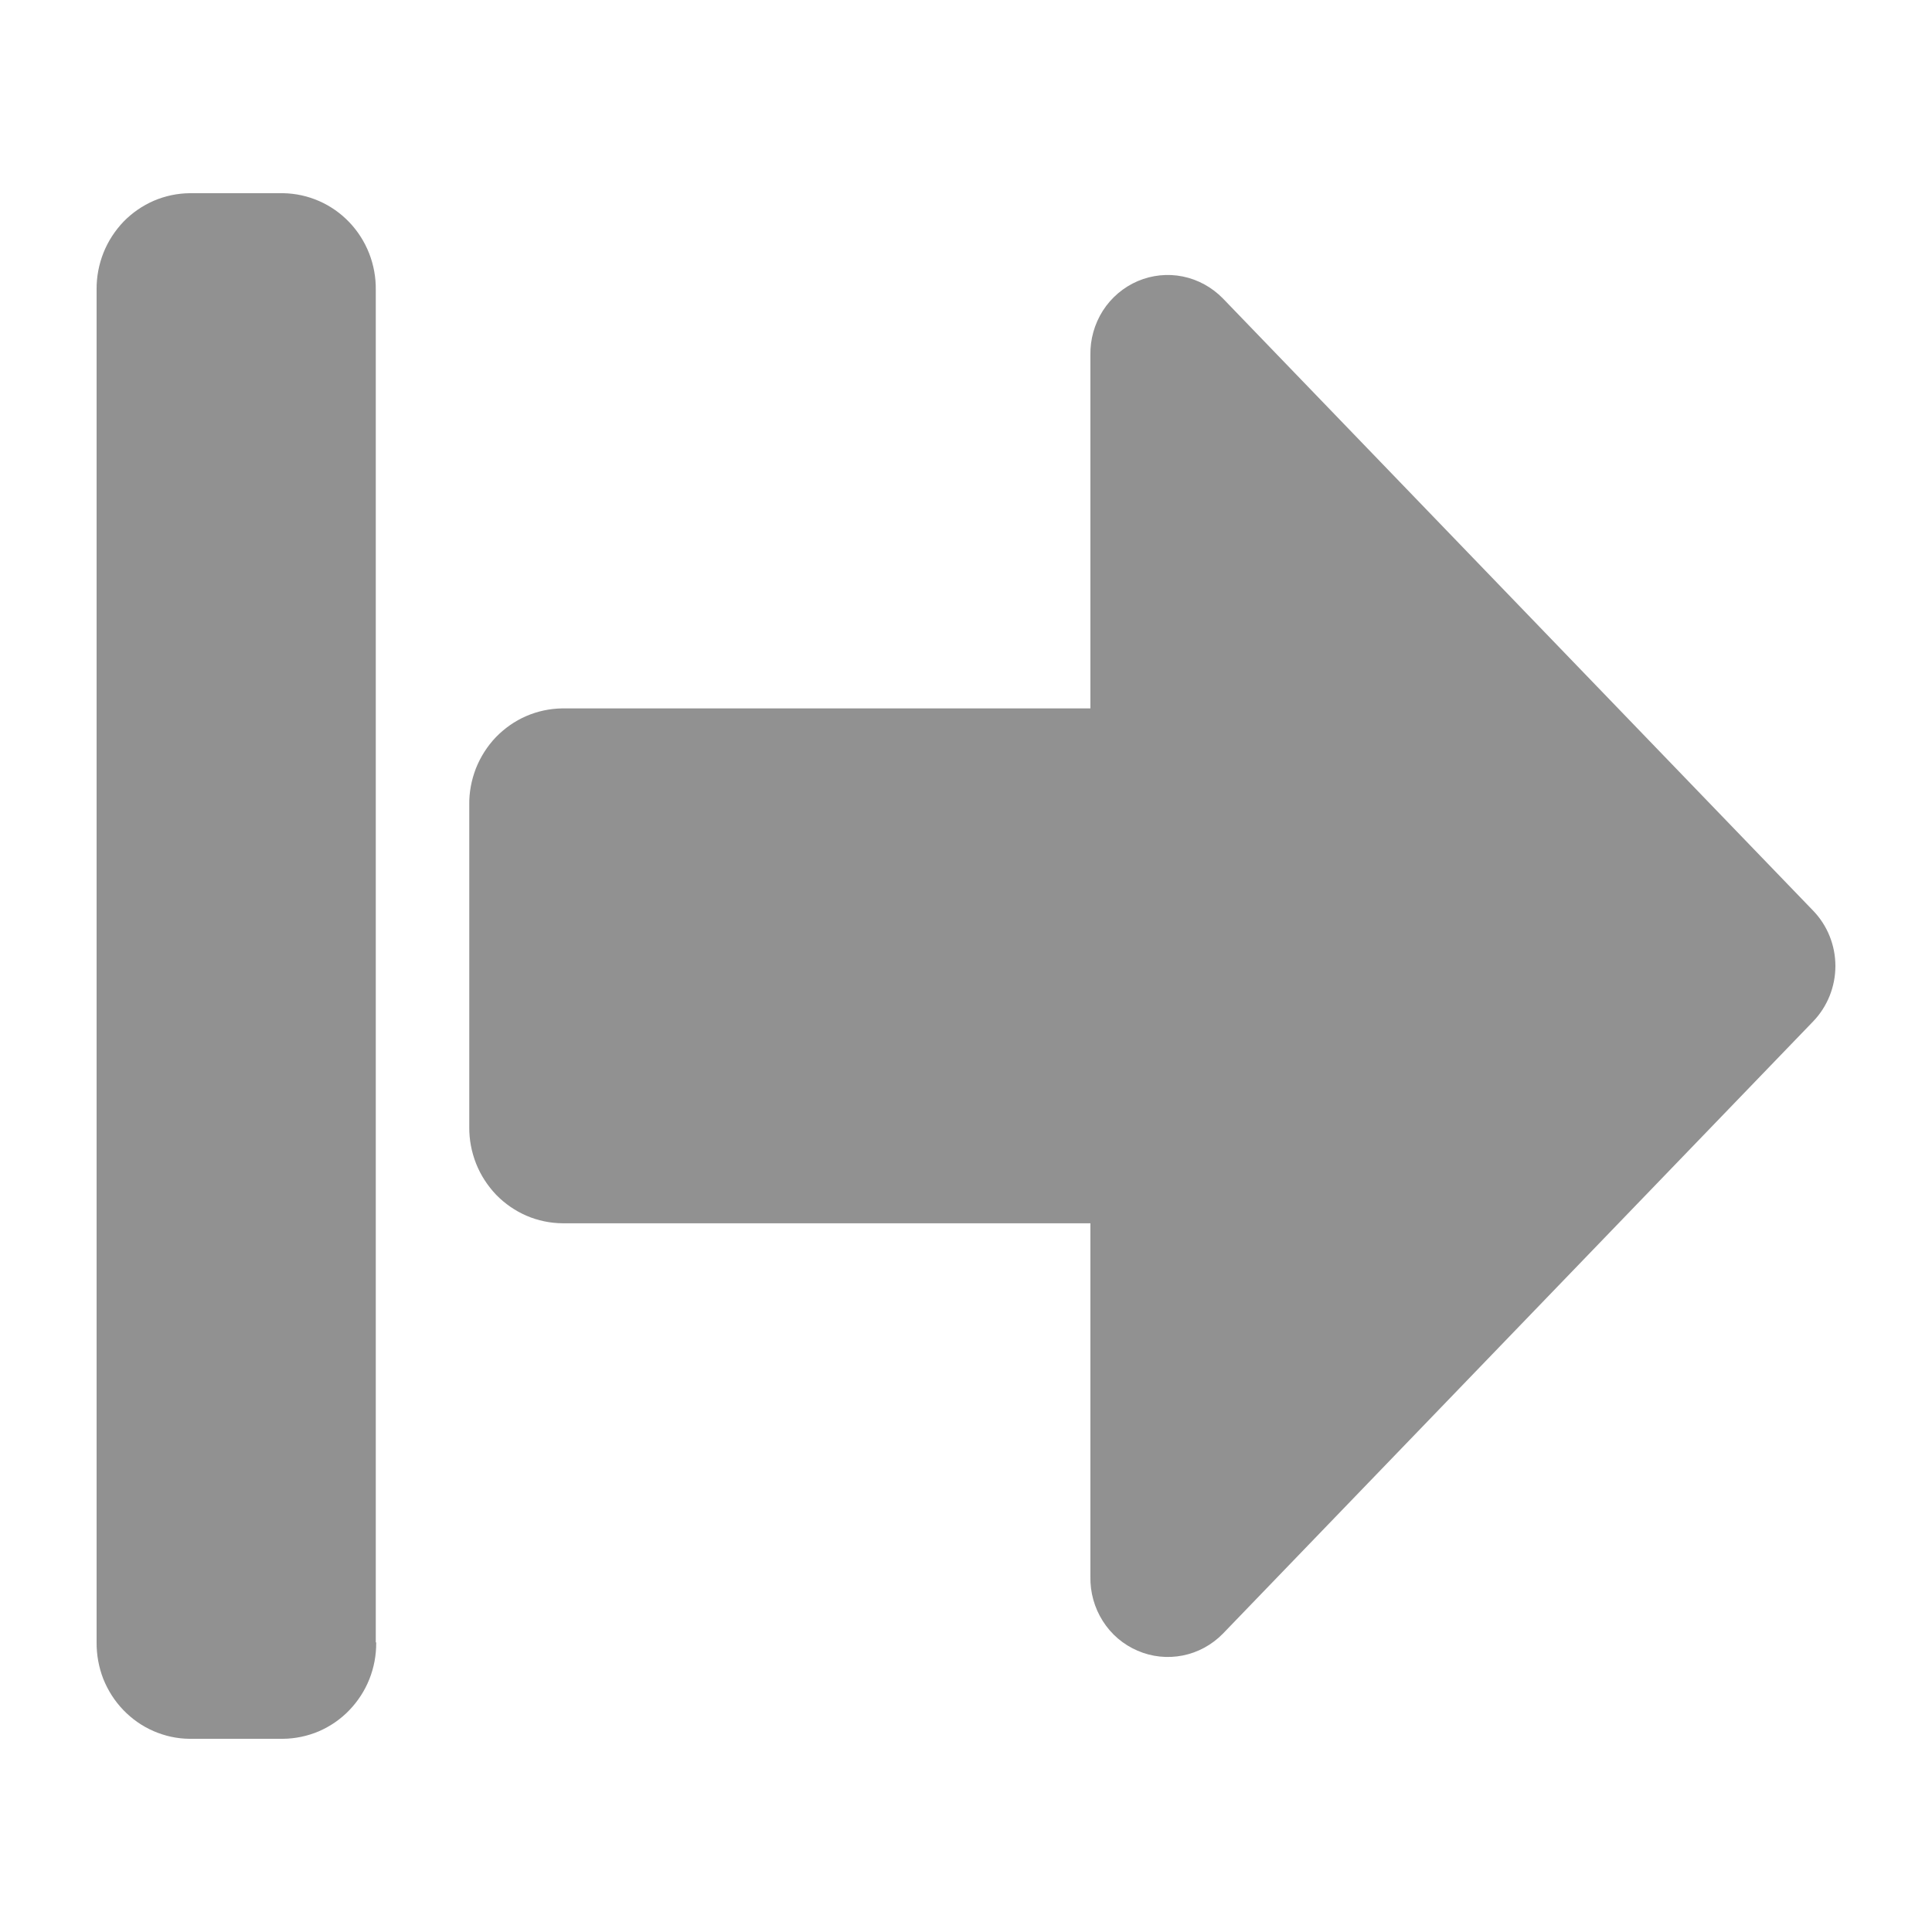 <svg width="18" height="18" viewBox="0 0 18 18" fill="none" xmlns="http://www.w3.org/2000/svg">
<path d="M3.501 15.3V2.7C3.504 2.465 3.415 2.238 3.253 2.069C3.092 1.901 2.871 1.804 2.639 1.8L1.768 1.8C1.653 1.801 1.54 1.825 1.434 1.87C1.328 1.916 1.232 1.982 1.151 2.065C1.071 2.149 1.007 2.247 0.964 2.355C0.921 2.464 0.899 2.579 0.9 2.696V15.3C0.899 15.417 0.92 15.533 0.962 15.641C1.005 15.749 1.068 15.848 1.149 15.932C1.229 16.015 1.324 16.082 1.43 16.128C1.536 16.174 1.649 16.199 1.764 16.2H2.636C2.751 16.199 2.865 16.175 2.971 16.13C3.077 16.084 3.173 16.018 3.253 15.935C3.334 15.851 3.398 15.753 3.441 15.645C3.484 15.537 3.506 15.421 3.505 15.304M5.24 6.6H10.159V3.309C10.156 3.162 10.197 3.018 10.275 2.895C10.354 2.772 10.467 2.676 10.6 2.619C10.732 2.563 10.879 2.547 11.02 2.576C11.162 2.605 11.291 2.676 11.393 2.78L16.894 8.486C17.026 8.623 17.1 8.808 17.1 9C17.1 9.192 17.026 9.377 16.894 9.515L11.393 15.221C11.291 15.325 11.161 15.396 11.019 15.424C10.878 15.452 10.731 15.437 10.598 15.379C10.465 15.322 10.352 15.226 10.274 15.102C10.196 14.979 10.156 14.835 10.159 14.688V11.397H5.24C5.125 11.396 5.011 11.372 4.906 11.327C4.8 11.281 4.704 11.215 4.623 11.132C4.543 11.048 4.479 10.95 4.436 10.842C4.393 10.733 4.371 10.618 4.372 10.501V7.5C4.37 7.383 4.392 7.268 4.434 7.159C4.477 7.051 4.54 6.952 4.62 6.868C4.701 6.785 4.796 6.718 4.902 6.672C5.008 6.626 5.121 6.602 5.236 6.6" fill="#919191"/>
</svg>
